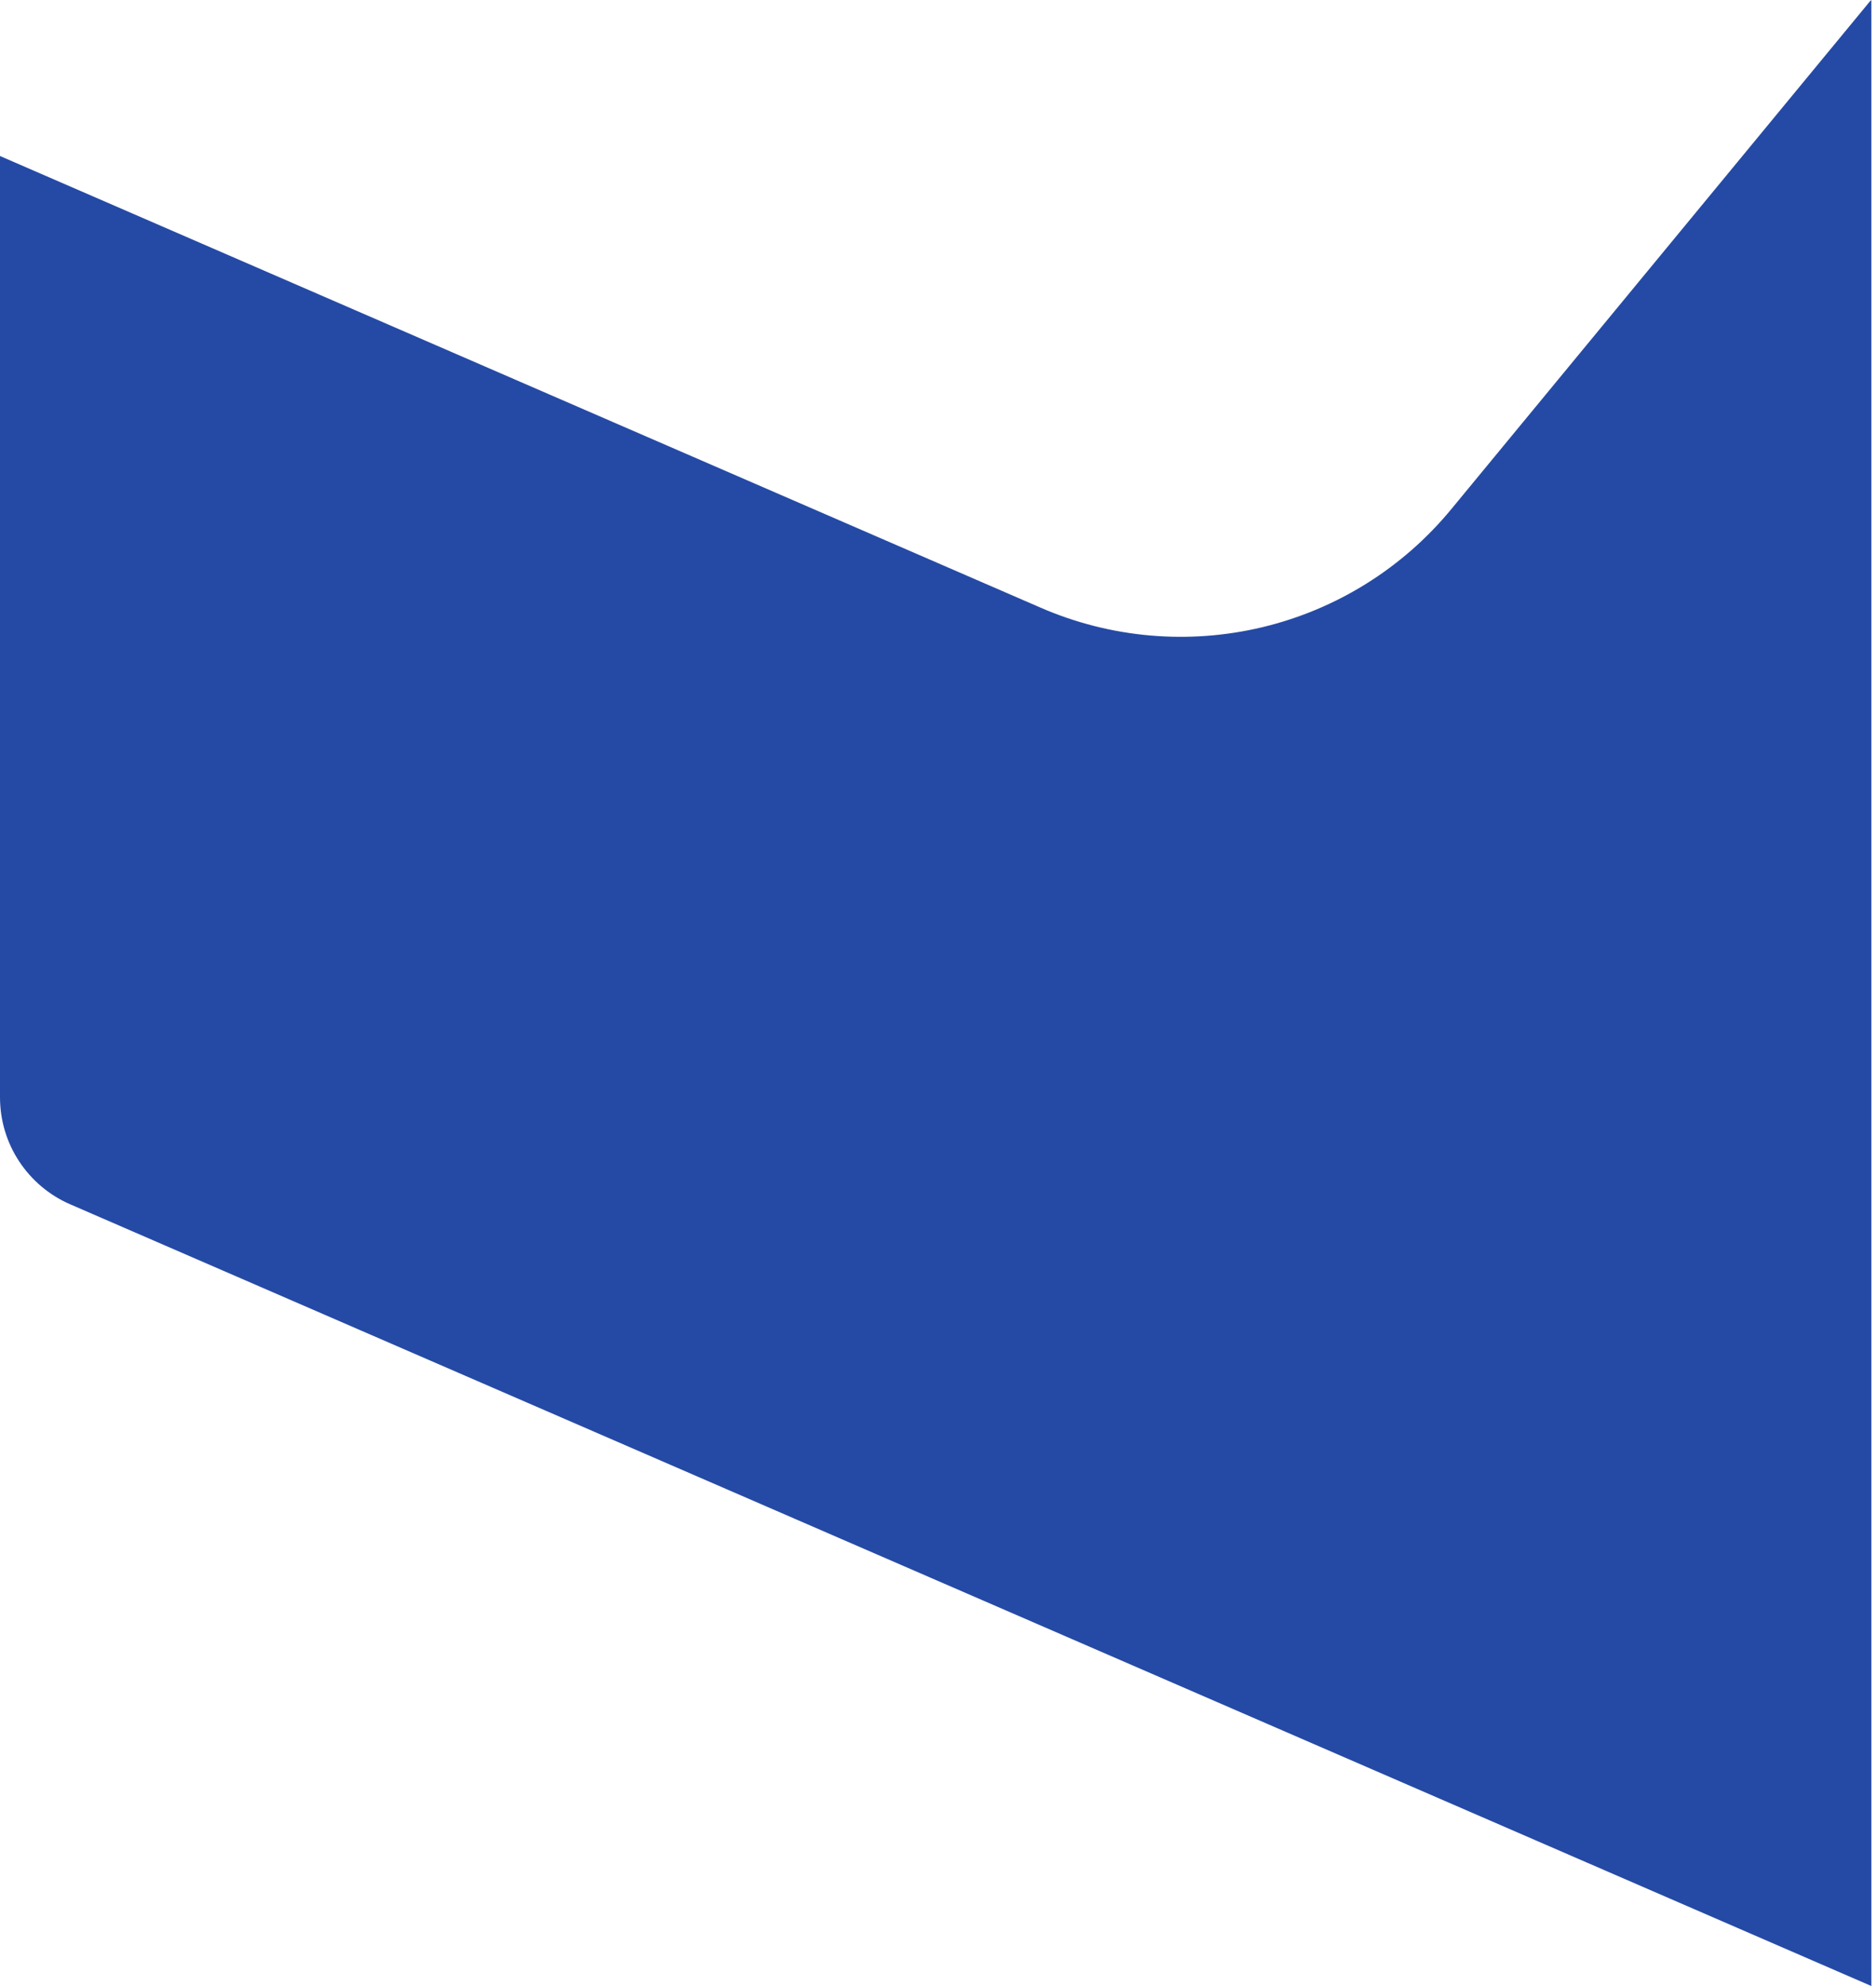 <svg width="17" height="18" viewBox="0 0 17 18" fill="none" xmlns="http://www.w3.org/2000/svg">
<path d="M13.151 4.615C12.712 5.148 12.112 5.523 11.441 5.684C10.769 5.845 10.064 5.783 9.431 5.508L6.94876e-07 1.414V9.945C-0 10.152 0.06 10.353 0.173 10.525C0.286 10.697 0.447 10.833 0.636 10.915L16.958 18V0L16.946 0.011L13.151 4.615Z" fill="#254AA5"/>
</svg>
